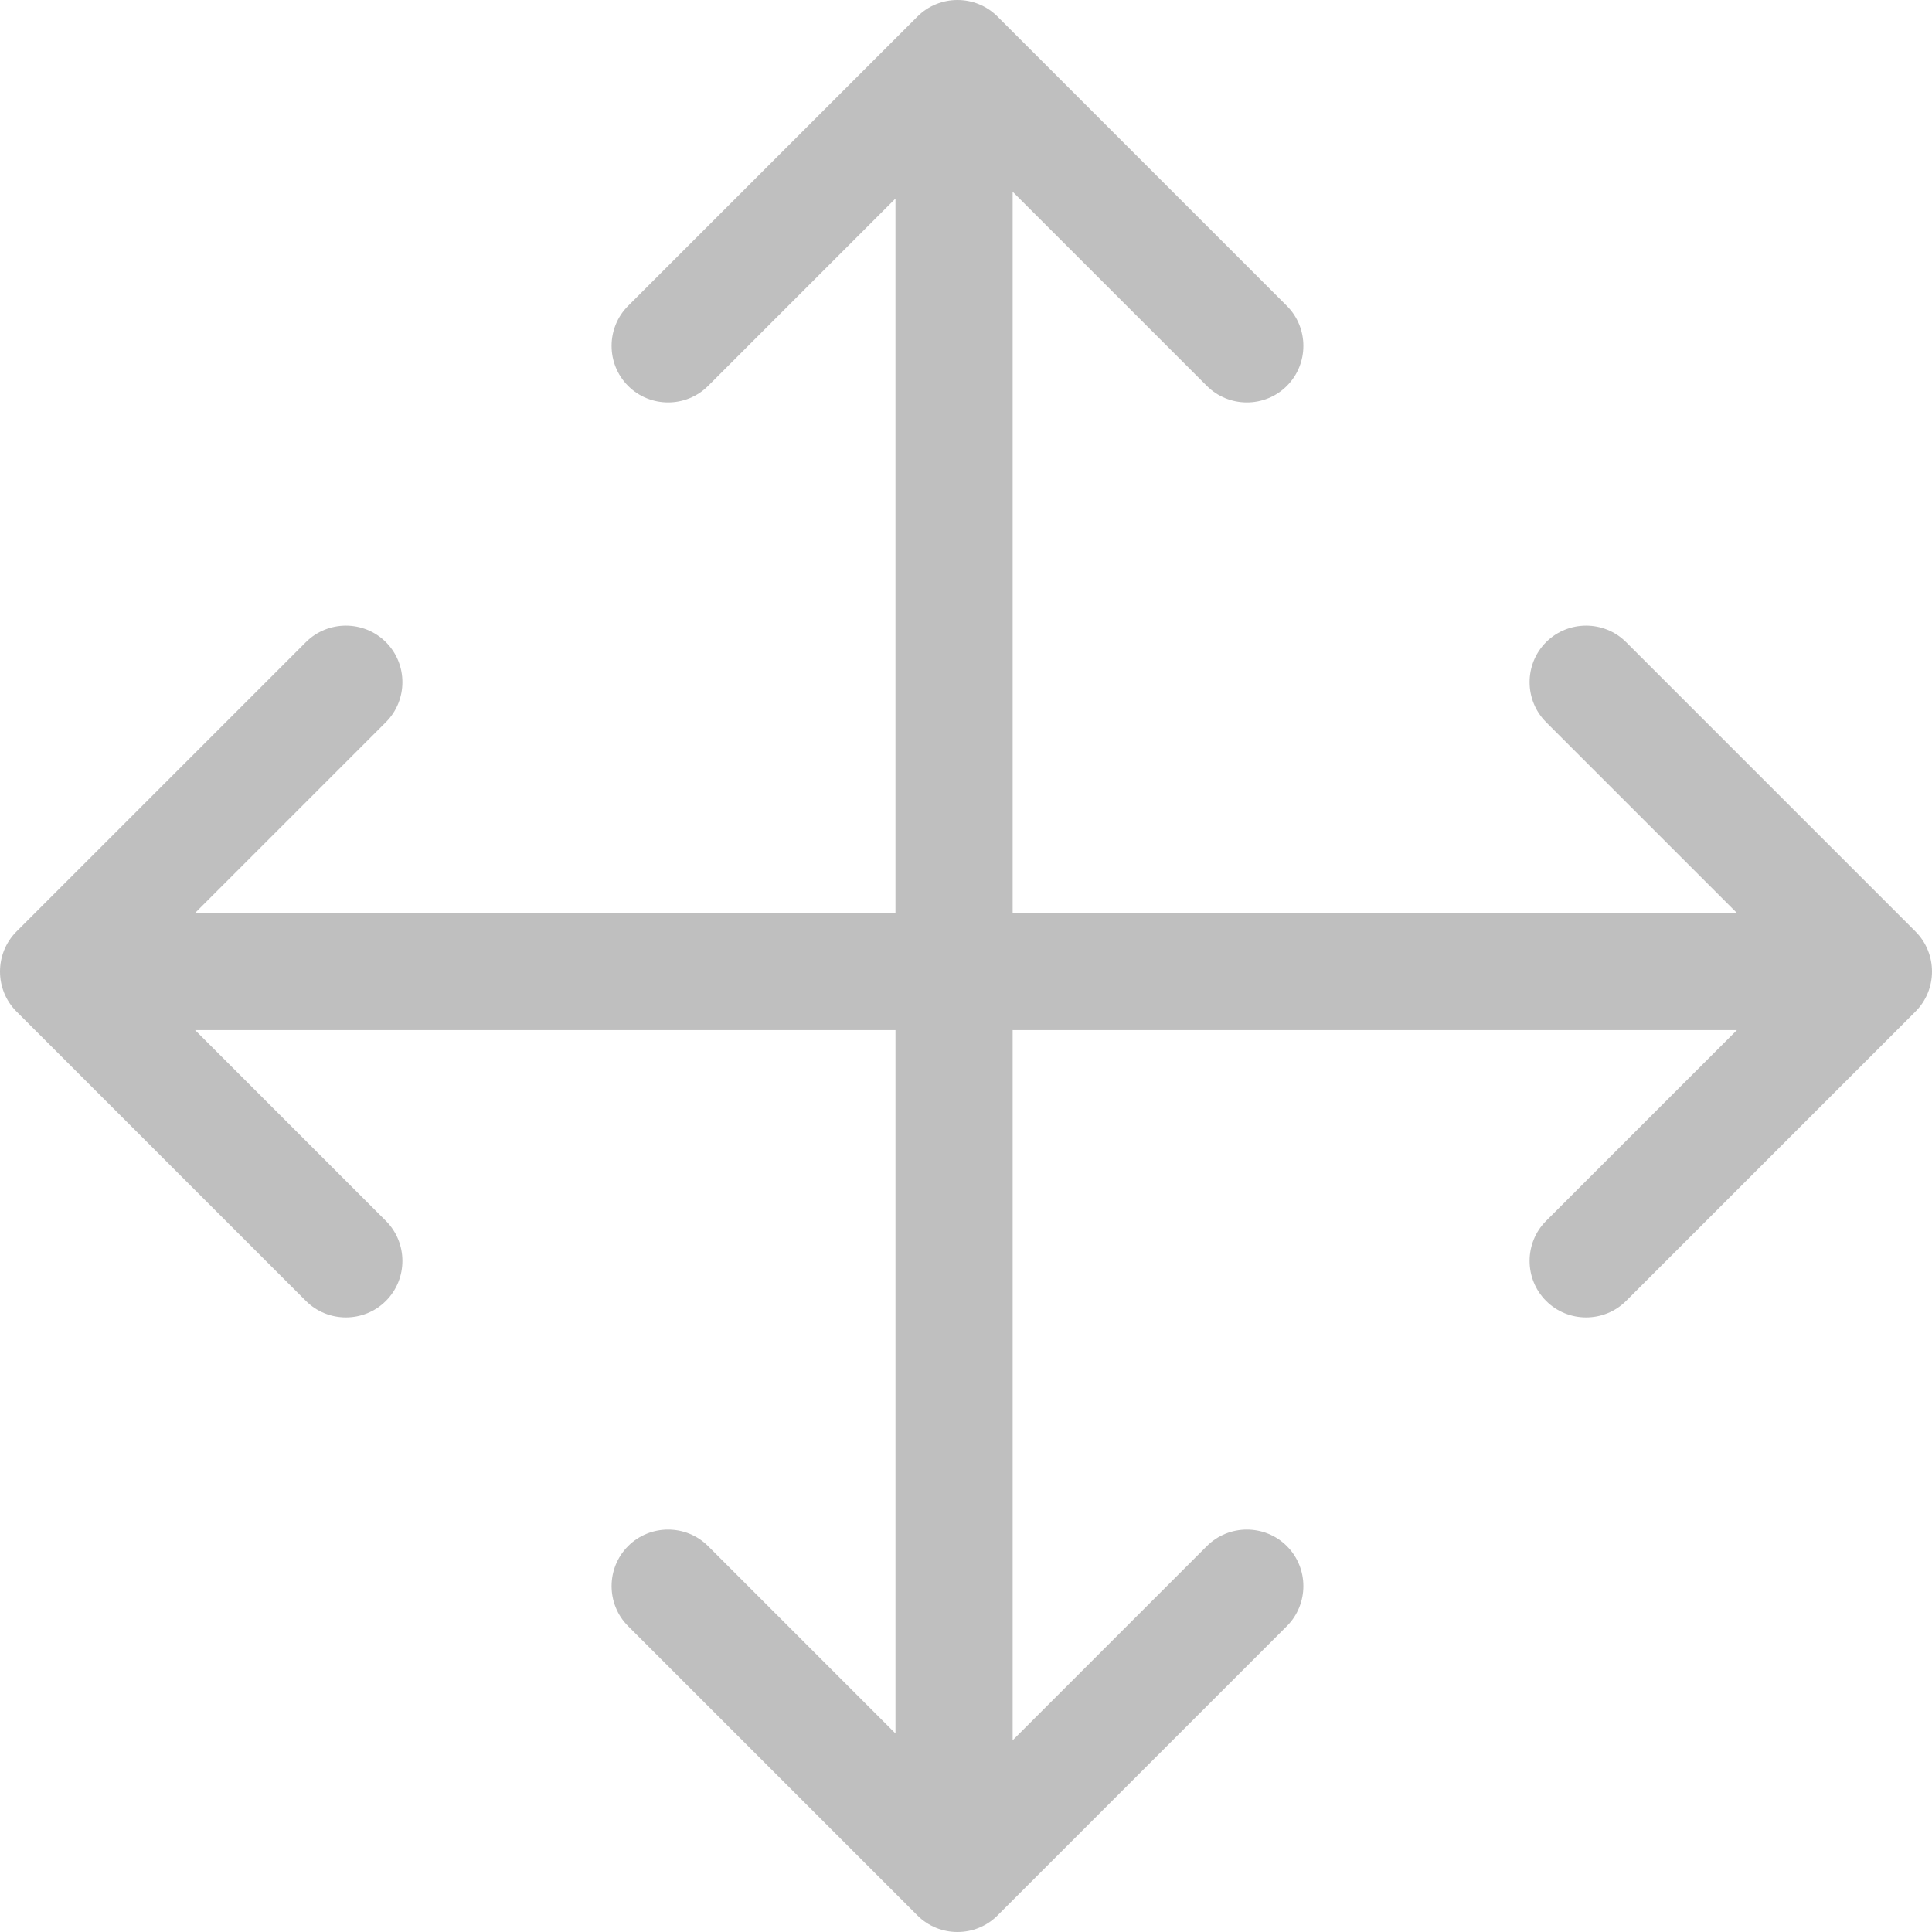 <?xml version="1.0" standalone="no"?><!DOCTYPE svg PUBLIC "-//W3C//DTD SVG 1.1//EN" "http://www.w3.org/Graphics/SVG/1.1/DTD/svg11.dtd"><svg t="1535089641317" class="icon" style="" viewBox="0 0 1024 1024" version="1.1" xmlns="http://www.w3.org/2000/svg" p-id="1079" xmlns:xlink="http://www.w3.org/1999/xlink" width="200" height="200"><defs><style type="text/css"></style></defs><path d="M1015.254 493.724l-0.007-0.007-153.378-153.378c-11.66-11.66-30.741-11.66-42.401 0l-0.007 0.007c-11.661 11.661-11.661 30.742 0 42.403l101.124 101.124H536.728V101.606L639.661 204.54c11.66 11.66 30.741 11.66 42.401 0l0.007-0.007c11.661-11.661 11.661-30.742 0-42.403L528.684 8.745c-11.66-11.66-30.741-11.66-42.401 0l-0.007 0.007-0.001 0.001L332.898 162.13c-11.661 11.661-11.661 30.742 0 42.403l0.007 0.007c11.66 11.66 30.741 11.66 42.401 0l99.316-99.316v378.649H103.414l101.124-101.124c11.661-11.661 11.661-30.742 0-42.403l-0.007-0.007c-11.66-11.66-30.741-11.66-42.401 0L8.752 493.717l-0.007 0.007c-11.661 11.661-11.661 30.742 0 42.403l0.007 0.007L162.13 689.512c11.66 11.66 30.741 11.66 42.401 0l0.007-0.007c11.661-11.661 11.661-30.742 0-42.403L103.414 545.978h371.208v372.798l-99.316-99.316c-11.66-11.66-30.741-11.66-42.401 0l-0.007 0.007c-11.661 11.661-11.661 30.742 0 42.403l153.385 153.385c11.66 11.66 30.741 11.66 42.401 0L682.069 861.87c11.661-11.661 11.661-30.742 0-42.403l-0.007-0.007c-11.66-11.66-30.741-11.66-42.401 0L536.728 922.394V545.978h383.858L819.462 647.102c-11.661 11.661-11.661 30.742 0 42.403l0.007 0.007c11.66 11.66 30.741 11.66 42.401 0l153.378-153.378 0.007-0.007c11.66-11.661 11.66-30.742-0.001-42.403z" p-id="1080" fill="#bfbfbf"></path></svg>